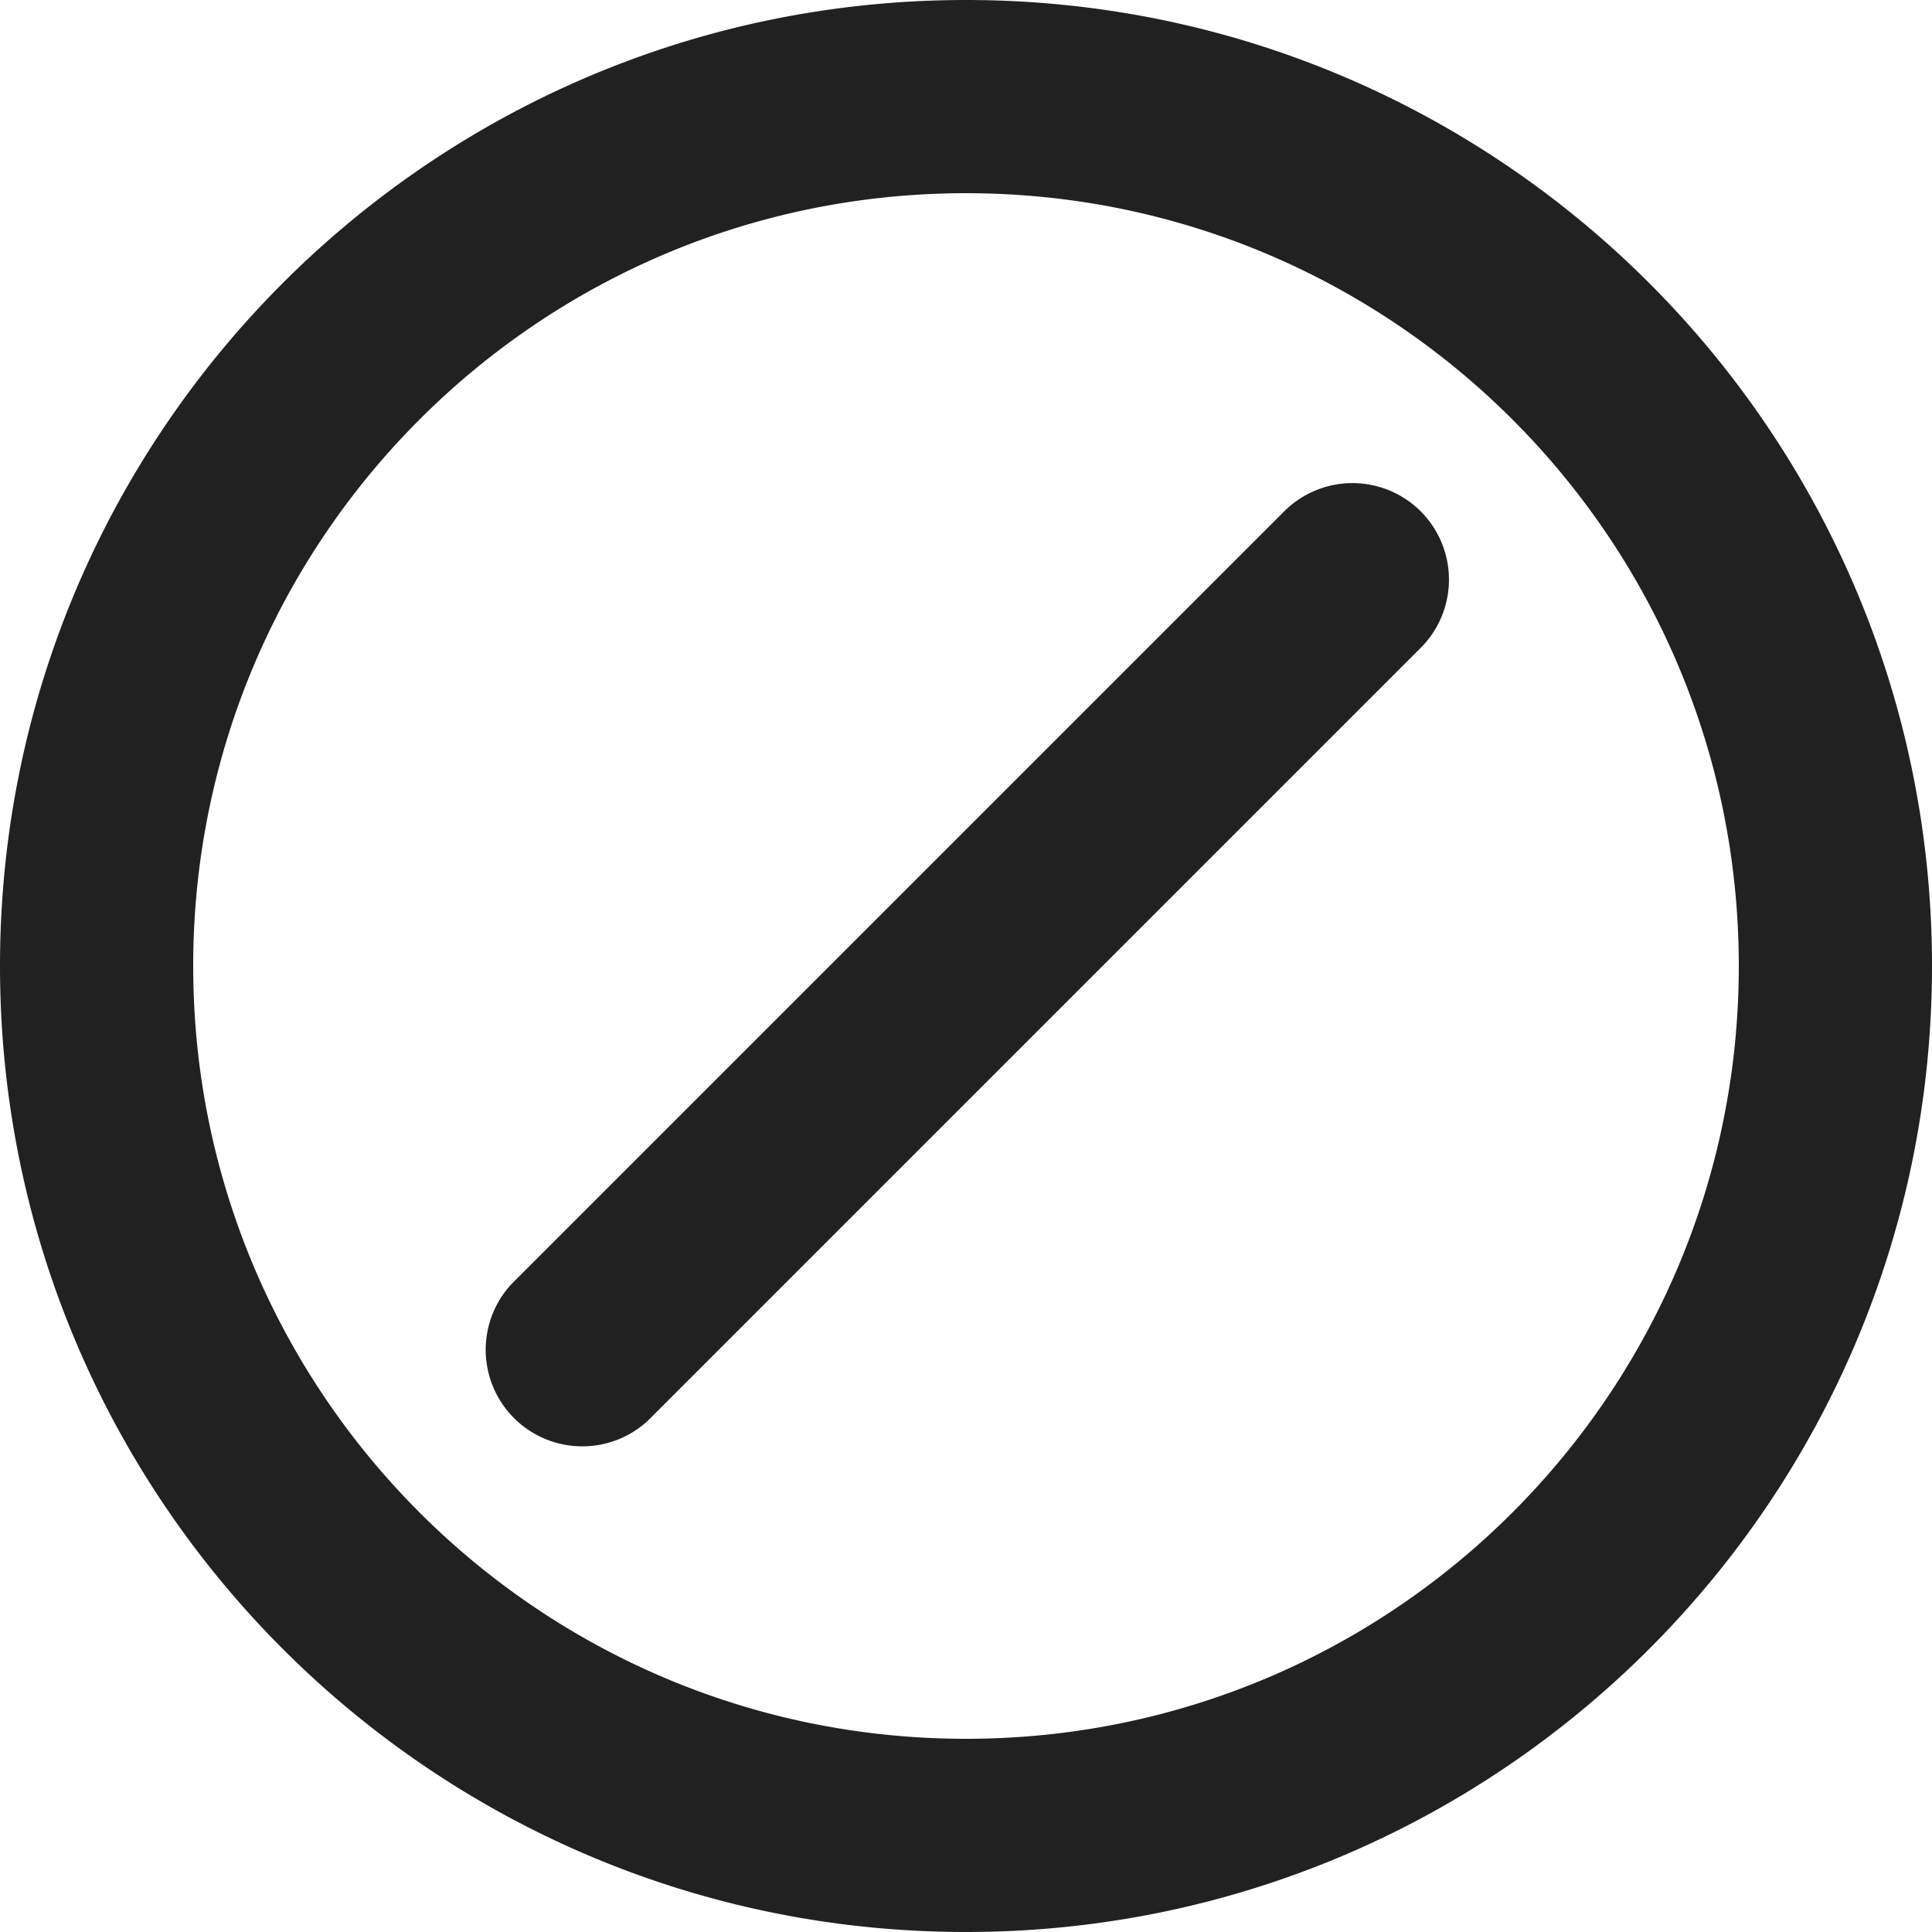 <svg xmlns="http://www.w3.org/2000/svg" width="32" height="32" viewBox="0 0 32 32"><title>disable</title><g fill="#212121" class="nc-icon-wrapper"><g fill="#212121"><path transform="scale(1,-1) translate(0,-32)" d="M 23.531 23.531 A 1.6 1.6 0 0 0 23.531 21.269 L 10.731 8.469 A 1.6 1.6 0 0 0 8.47 10.73 L 21.27 23.53 A 1.6 1.6 0 0 0 23.532 23.53 z M 16 3.2 C 23.07 3.2 28.8 8.93 28.8 16 S 23.07 28.8 16 28.8 S 3.2 23.07 3.2 16 S 8.93 3.2 16 3.2 z M 32 16 C 32 7.163 24.837 0 16 0 S 0 7.163 0 16 S 7.163 32 16 32 S 32 24.837 32 16 z"></path></g></g></svg>